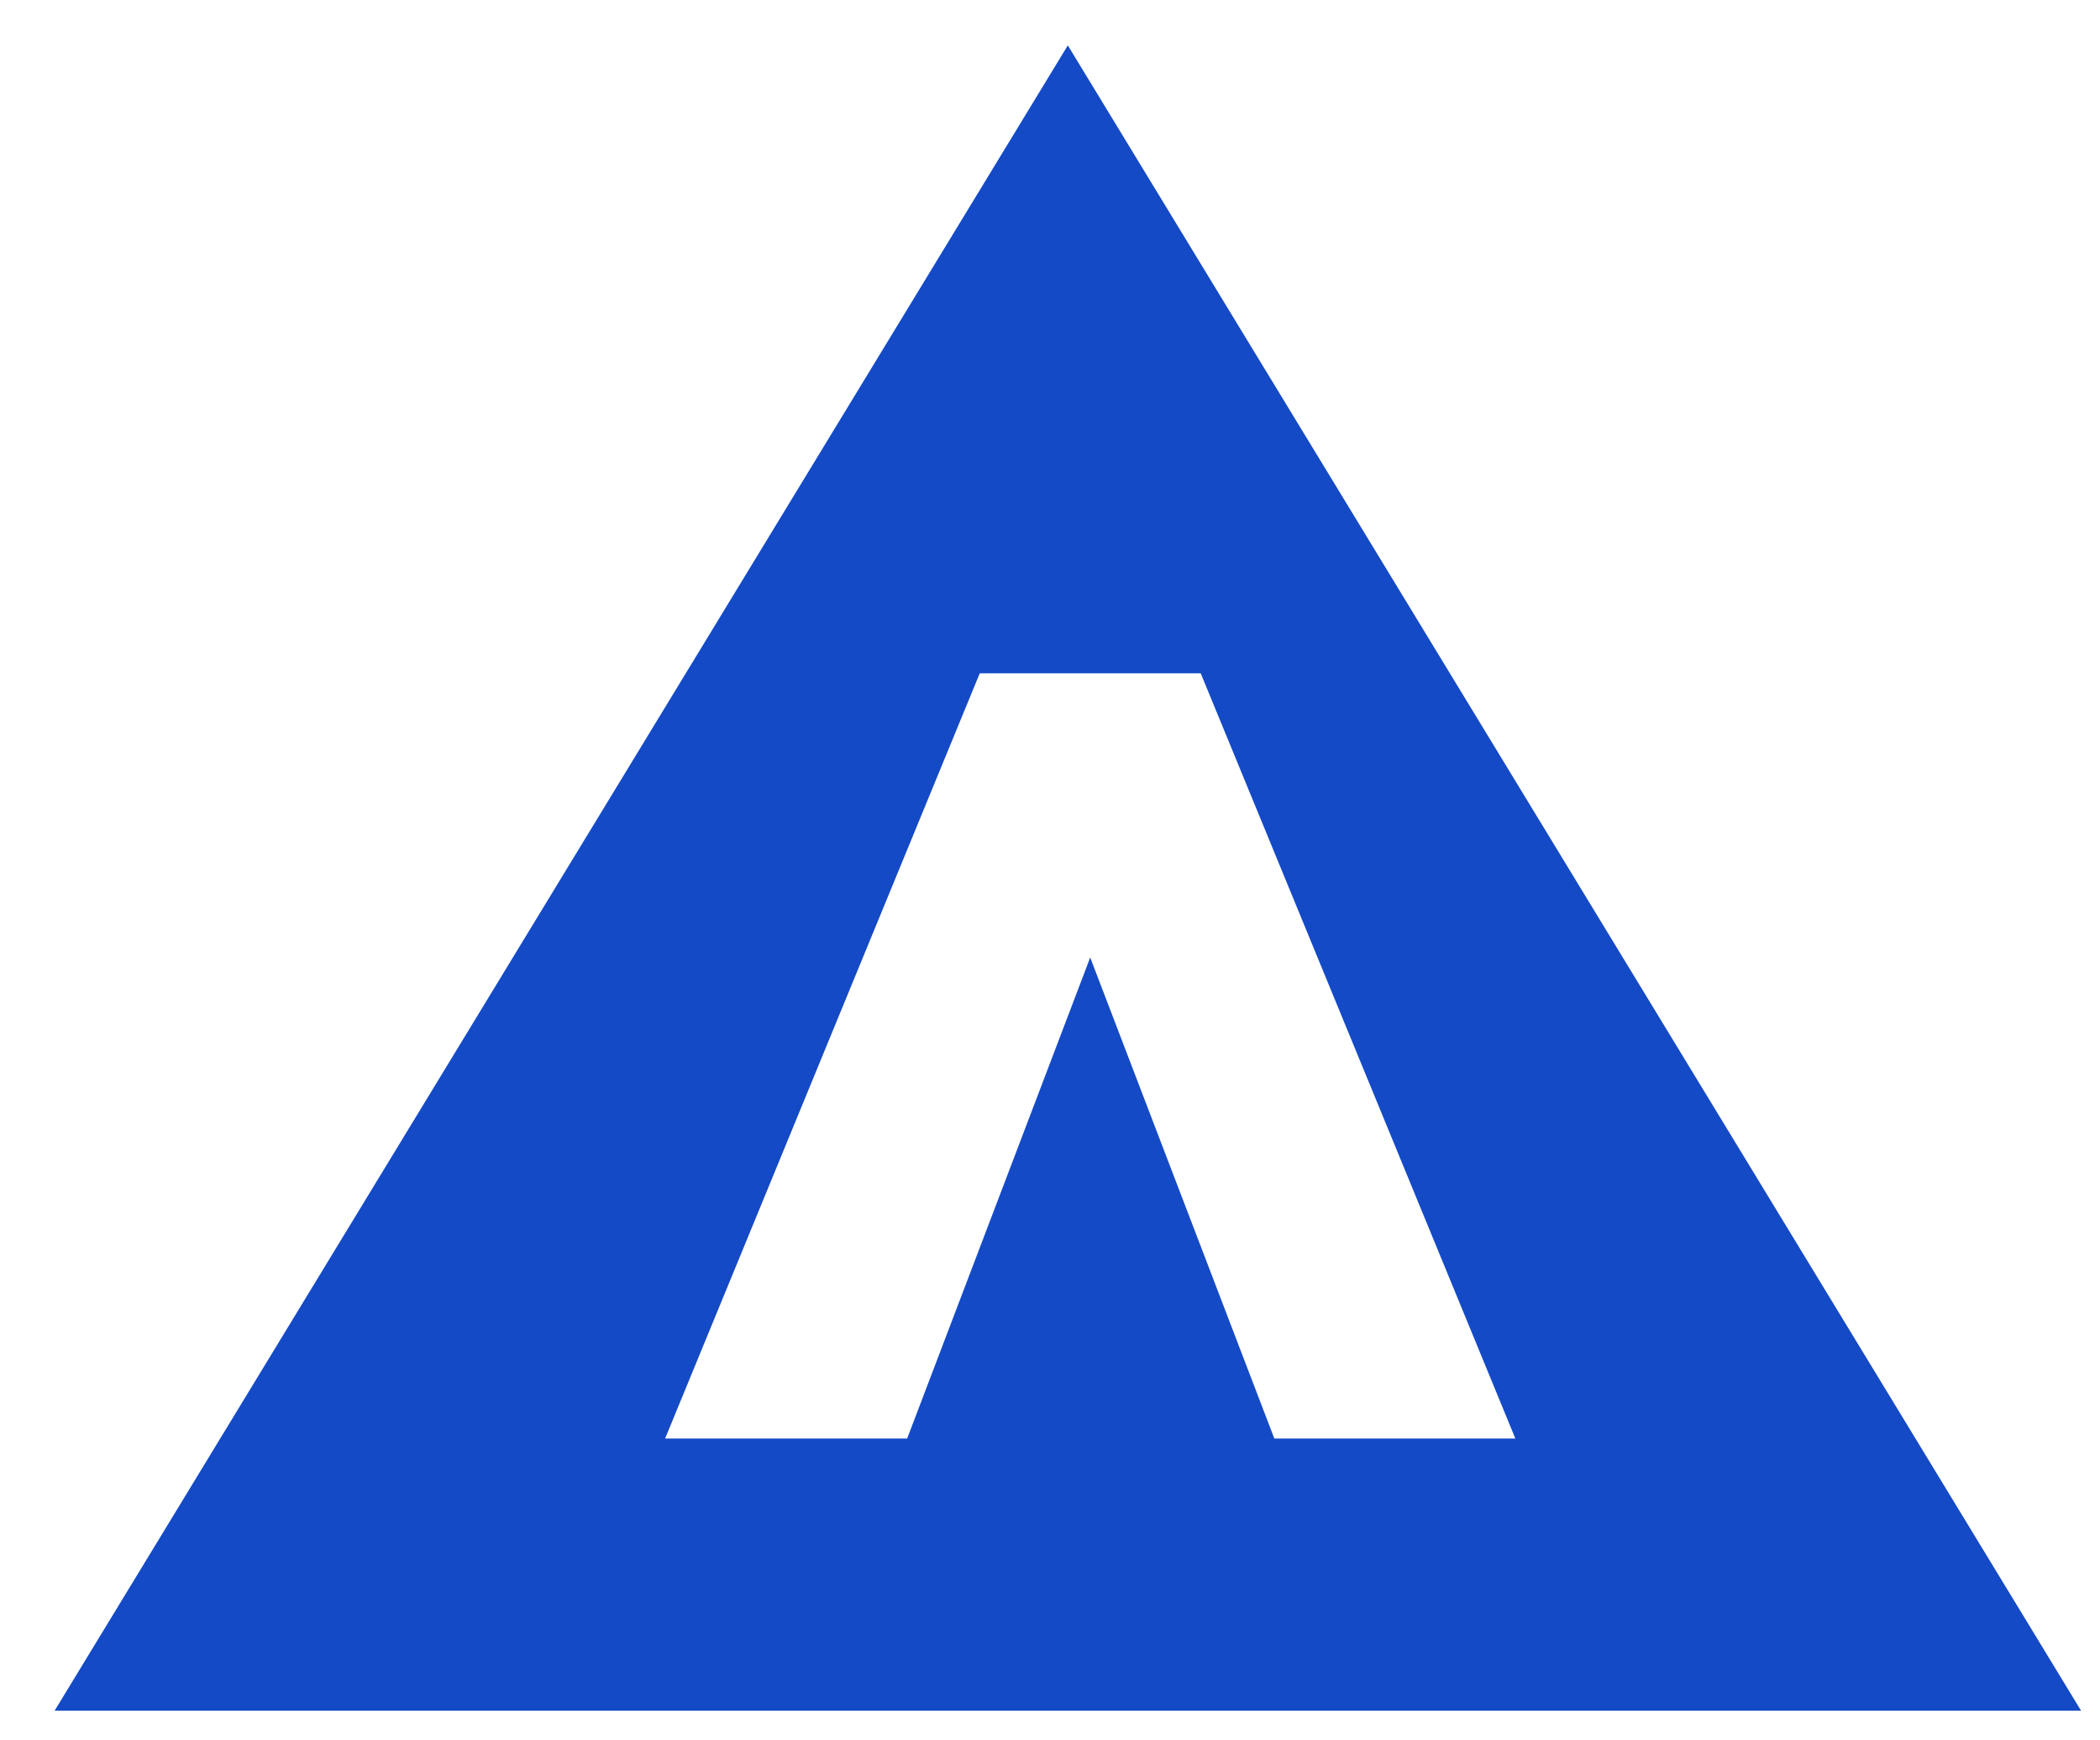 <svg width="35" height="29" viewBox="0 0 35 29" fill="none" xmlns="http://www.w3.org/2000/svg">
<path fill-rule="evenodd" clip-rule="evenodd" d="M34.685 28.506L17.797 0.756L0.91 28.506H34.685ZM15.119 23.971L18.17 15.955L21.239 23.971H25.256L20.012 11.22H16.329L11.085 23.971H15.119Z" fill="#144AC6"/>
</svg>
